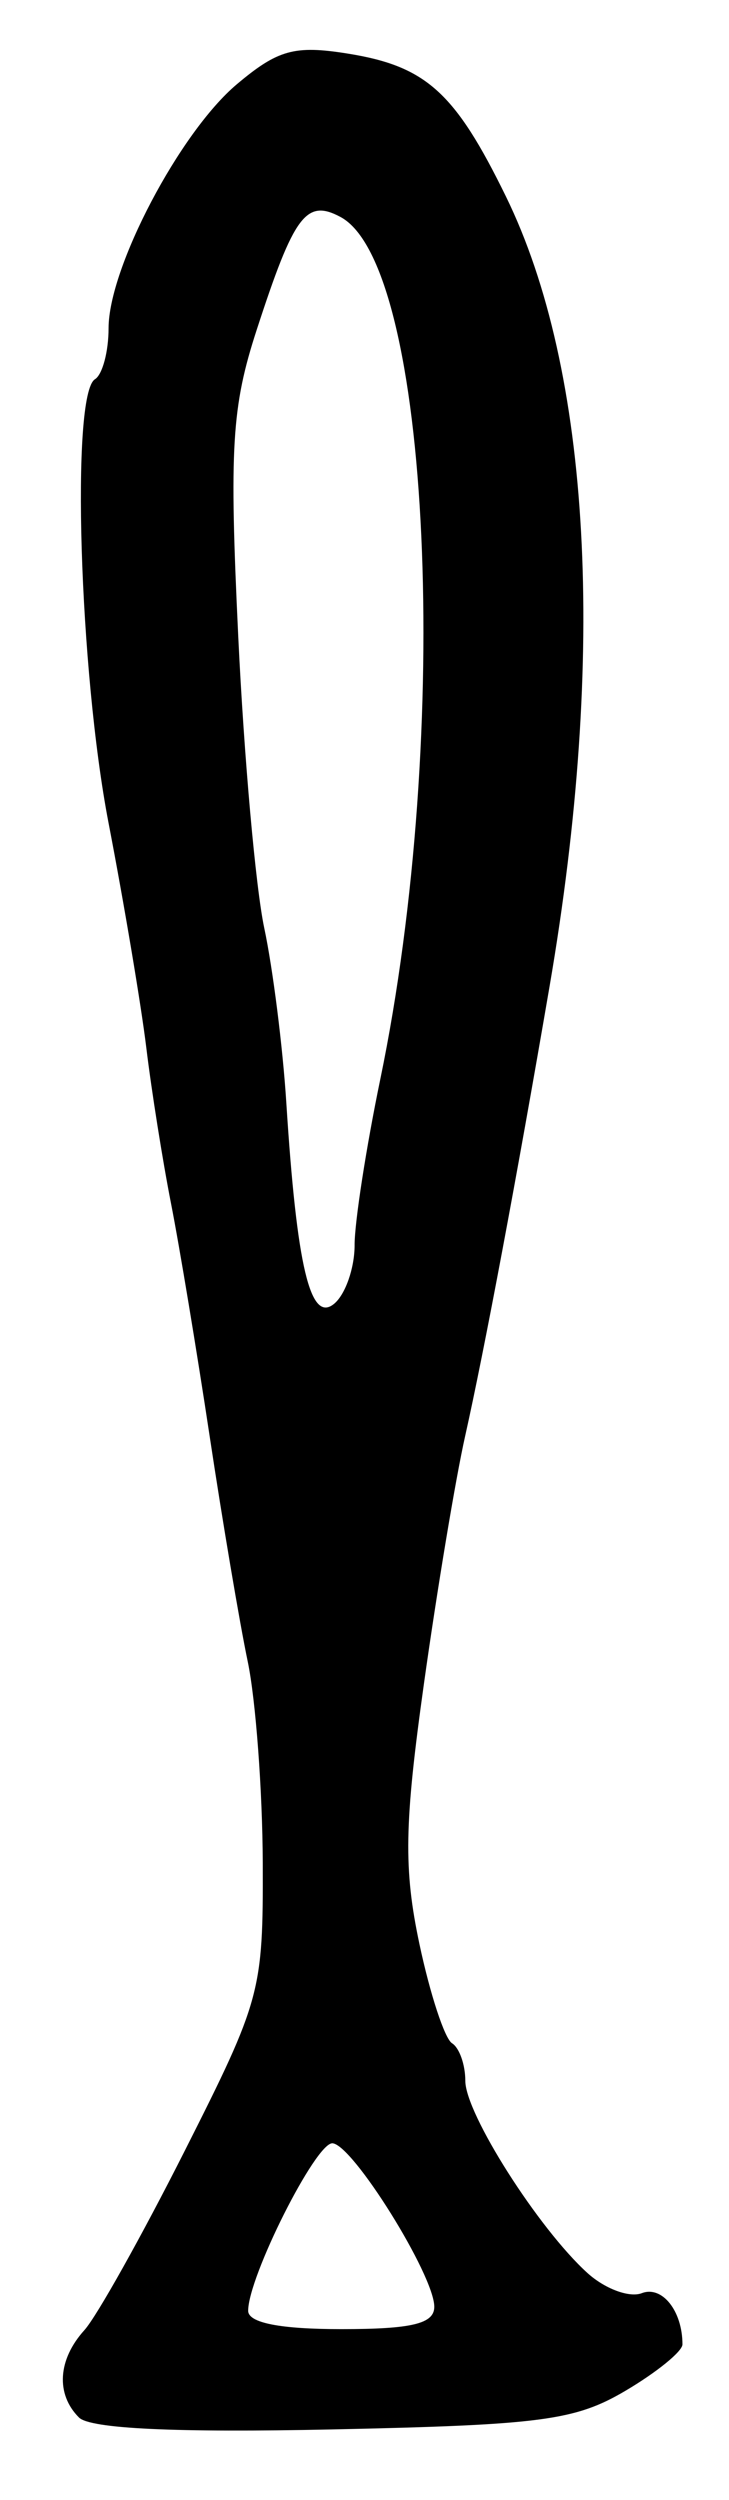 <?xml version="1.0" encoding="UTF-8" standalone="no"?>
<!-- Created with Inkscape (http://www.inkscape.org/) -->

<svg
   version="1.1"
   id="svg173"
   width="62.667"
   height="214.667"
   viewBox="0 0 62.667 214.667"
   xmlns="http://www.w3.org/2000/svg"
   xmlns:svg="http://www.w3.org/2000/svg">
  <defs
     id="defs177" />
  <g
     id="g179">
    <path
       style="fill:#000000;stroke-width:1.333"
       d="m 6.789,207.589 c -2.007,-2.007 -1.822,-4.975 0.466,-7.503 1.057,-1.168 4.948,-8.115 8.646,-15.438 6.524,-12.918 6.723,-13.652 6.687,-24.648 -0.021,-6.233 -0.603,-14.033 -1.294,-17.333 -0.691,-3.3 -2.163,-12 -3.27,-19.333 C 16.916,116 15.421,107 14.7,103.333 13.98,99.667 13.026,93.667 12.581,90 12.136,86.333 10.674,77.633 9.331,70.667 6.817,57.616 6.087,33.849 8.162,32.566 c 0.644,-0.398 1.171,-2.371 1.171,-4.383 0,-5.189 6.123,-16.822 11.026,-20.948 3.528,-2.969 4.961,-3.365 9.528,-2.634 6.737,1.077 9.226,3.323 13.605,12.272 7.31,14.941 8.656,39.232 3.756,67.794 -2.804,16.344 -5.615,31.301 -7.267,38.667 -0.822,3.667 -2.414,13.223 -3.537,21.236 -1.691,12.068 -1.757,15.909 -0.386,22.372 0.911,4.291 2.17,8.121 2.799,8.509 0.629,0.388 1.143,1.841 1.143,3.227 0,2.811 6.286,12.69 10.501,16.505 1.503,1.36 3.605,2.138 4.672,1.729 1.746,-0.67 3.493,1.53 3.493,4.398 0,0.601 -2.203,2.392 -4.896,3.981 -4.332,2.556 -7.233,2.938 -25.211,3.321 -13.461,0.287 -20.806,-0.059 -21.771,-1.024 z M 37.333,198.082 c 0,-2.708 -7.041,-13.989 -8.762,-14.04 -1.443,-0.043 -7.238,11.473 -7.238,14.384 0,1.034 2.741,1.574 8,1.574 6.069,0 8,-0.463 8,-1.918 z m -6.851,-91.17 c -6.34e-4,-1.969 0.994,-8.379 2.21,-14.246 6.192,-29.874 4.344,-69.878 -3.42,-74.033 -2.949,-1.578 -3.993,-0.176 -7.199,9.671 -2.158,6.628 -2.368,10.112 -1.592,26.363 0.492,10.299 1.498,21.562 2.236,25.029 0.738,3.467 1.59,10.203 1.894,14.97 0.899,14.101 2.062,18.988 4.115,17.285 0.967,-0.802 1.757,-3.07 1.757,-5.038 z"
       id="path946" />
  </g>
</svg>
